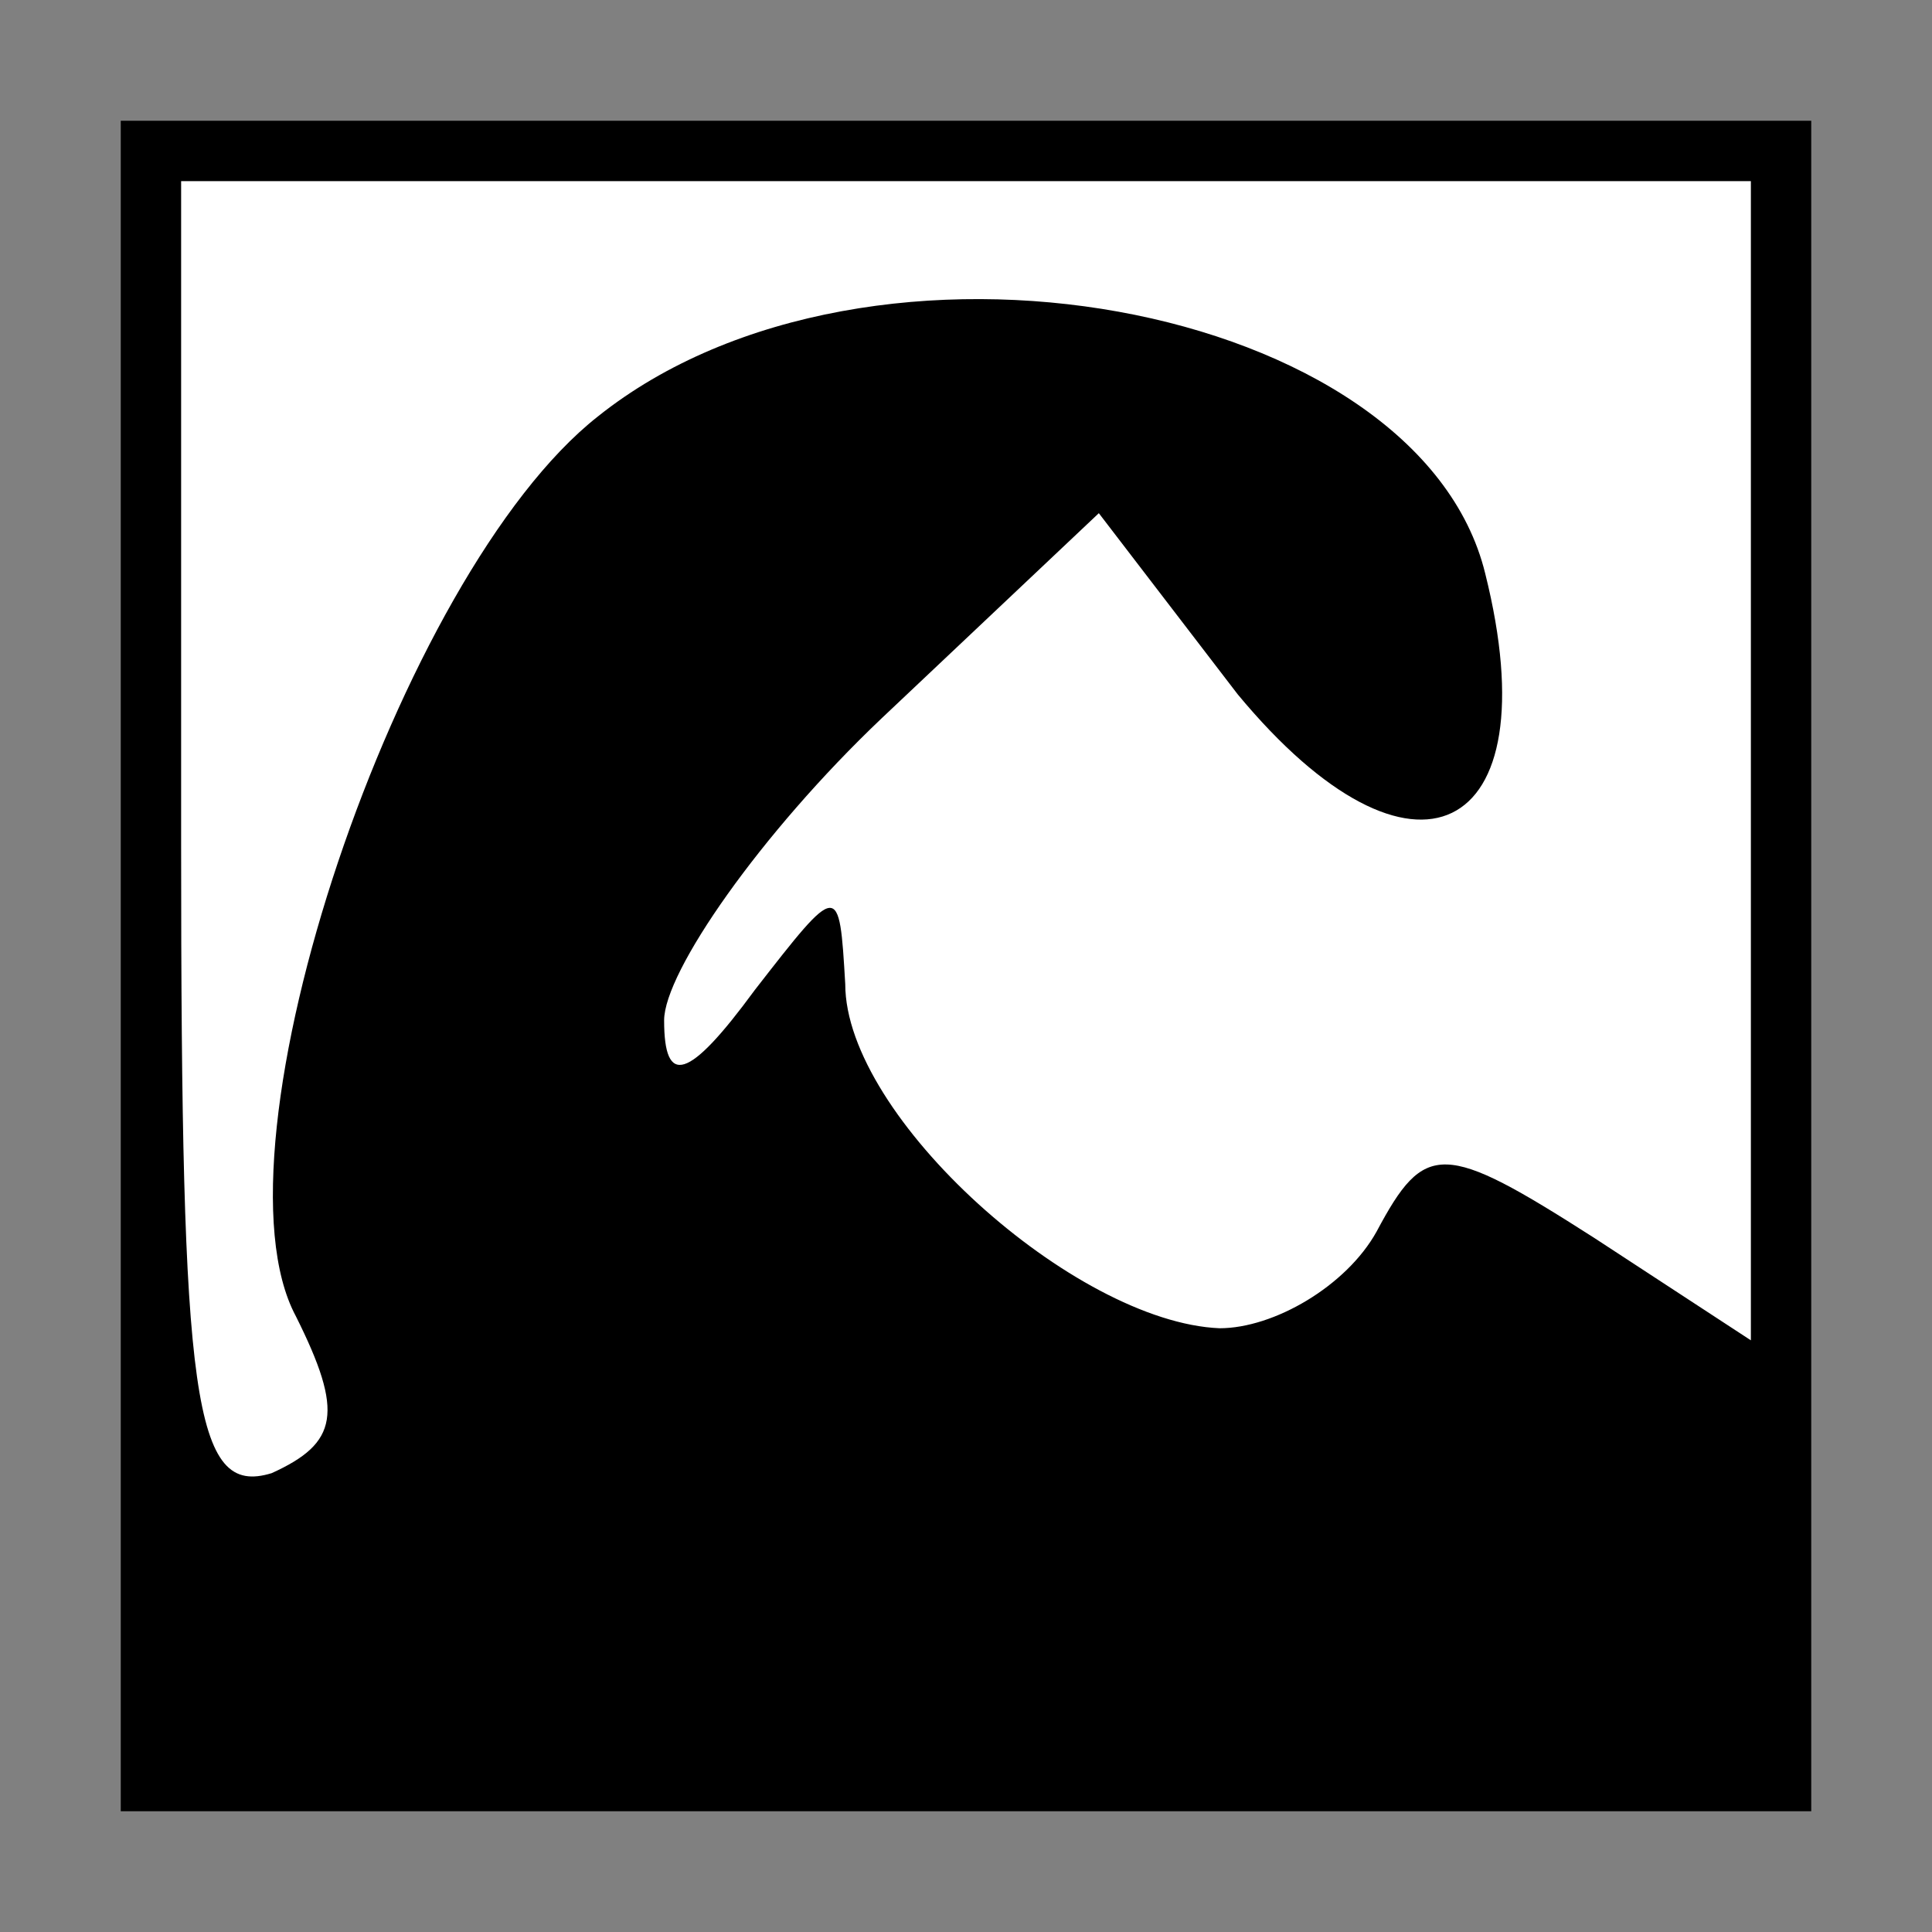 <?xml version="1.0" standalone="no"?>
<!DOCTYPE svg PUBLIC "-//W3C//DTD SVG 20010904//EN"
 "http://www.w3.org/TR/2001/REC-SVG-20010904/DTD/svg10.dtd">
<svg version="1.0" xmlns="http://www.w3.org/2000/svg"
 width="32pt" height="32pt" viewBox="0 0 32 32"
 preserveAspectRatio="xMidYMid meet">
<rect x="0" y="0" width="32" height="32" fill="#808080" stroke="none"/>
<g transform="translate(0,32) scale(0.1,-0.1)"
fill="#000000" stroke="none">
<path fill="#000000" stroke="none" d="M20 160 l0 -140 140 0 140 0 0 140 0
140 -140 0 -140 0 0 -140z"/>
<path fill="#ffffff" stroke="none" d="M290 194 l0 -96 -26 17 c-25 16 -28 16
-36 1 -5 -9 -17 -16 -26 -16 -24 1 -62 35 -62 57 -1 17 -1 17 -15 -1 -11 -15
-15 -16 -15 -5 0 8 16 31 36 50 l36 34 23 -30 c29 -35 52 -24 41 20 -11 45
-102 62 -147 26 -33 -26 -65 -121 -50 -149 8 -16 7 -21 -4 -26 -13 -4 -15 12
-15 104 l0 110 130 0 130 0 0 -96z"/>
</g>
</svg>

